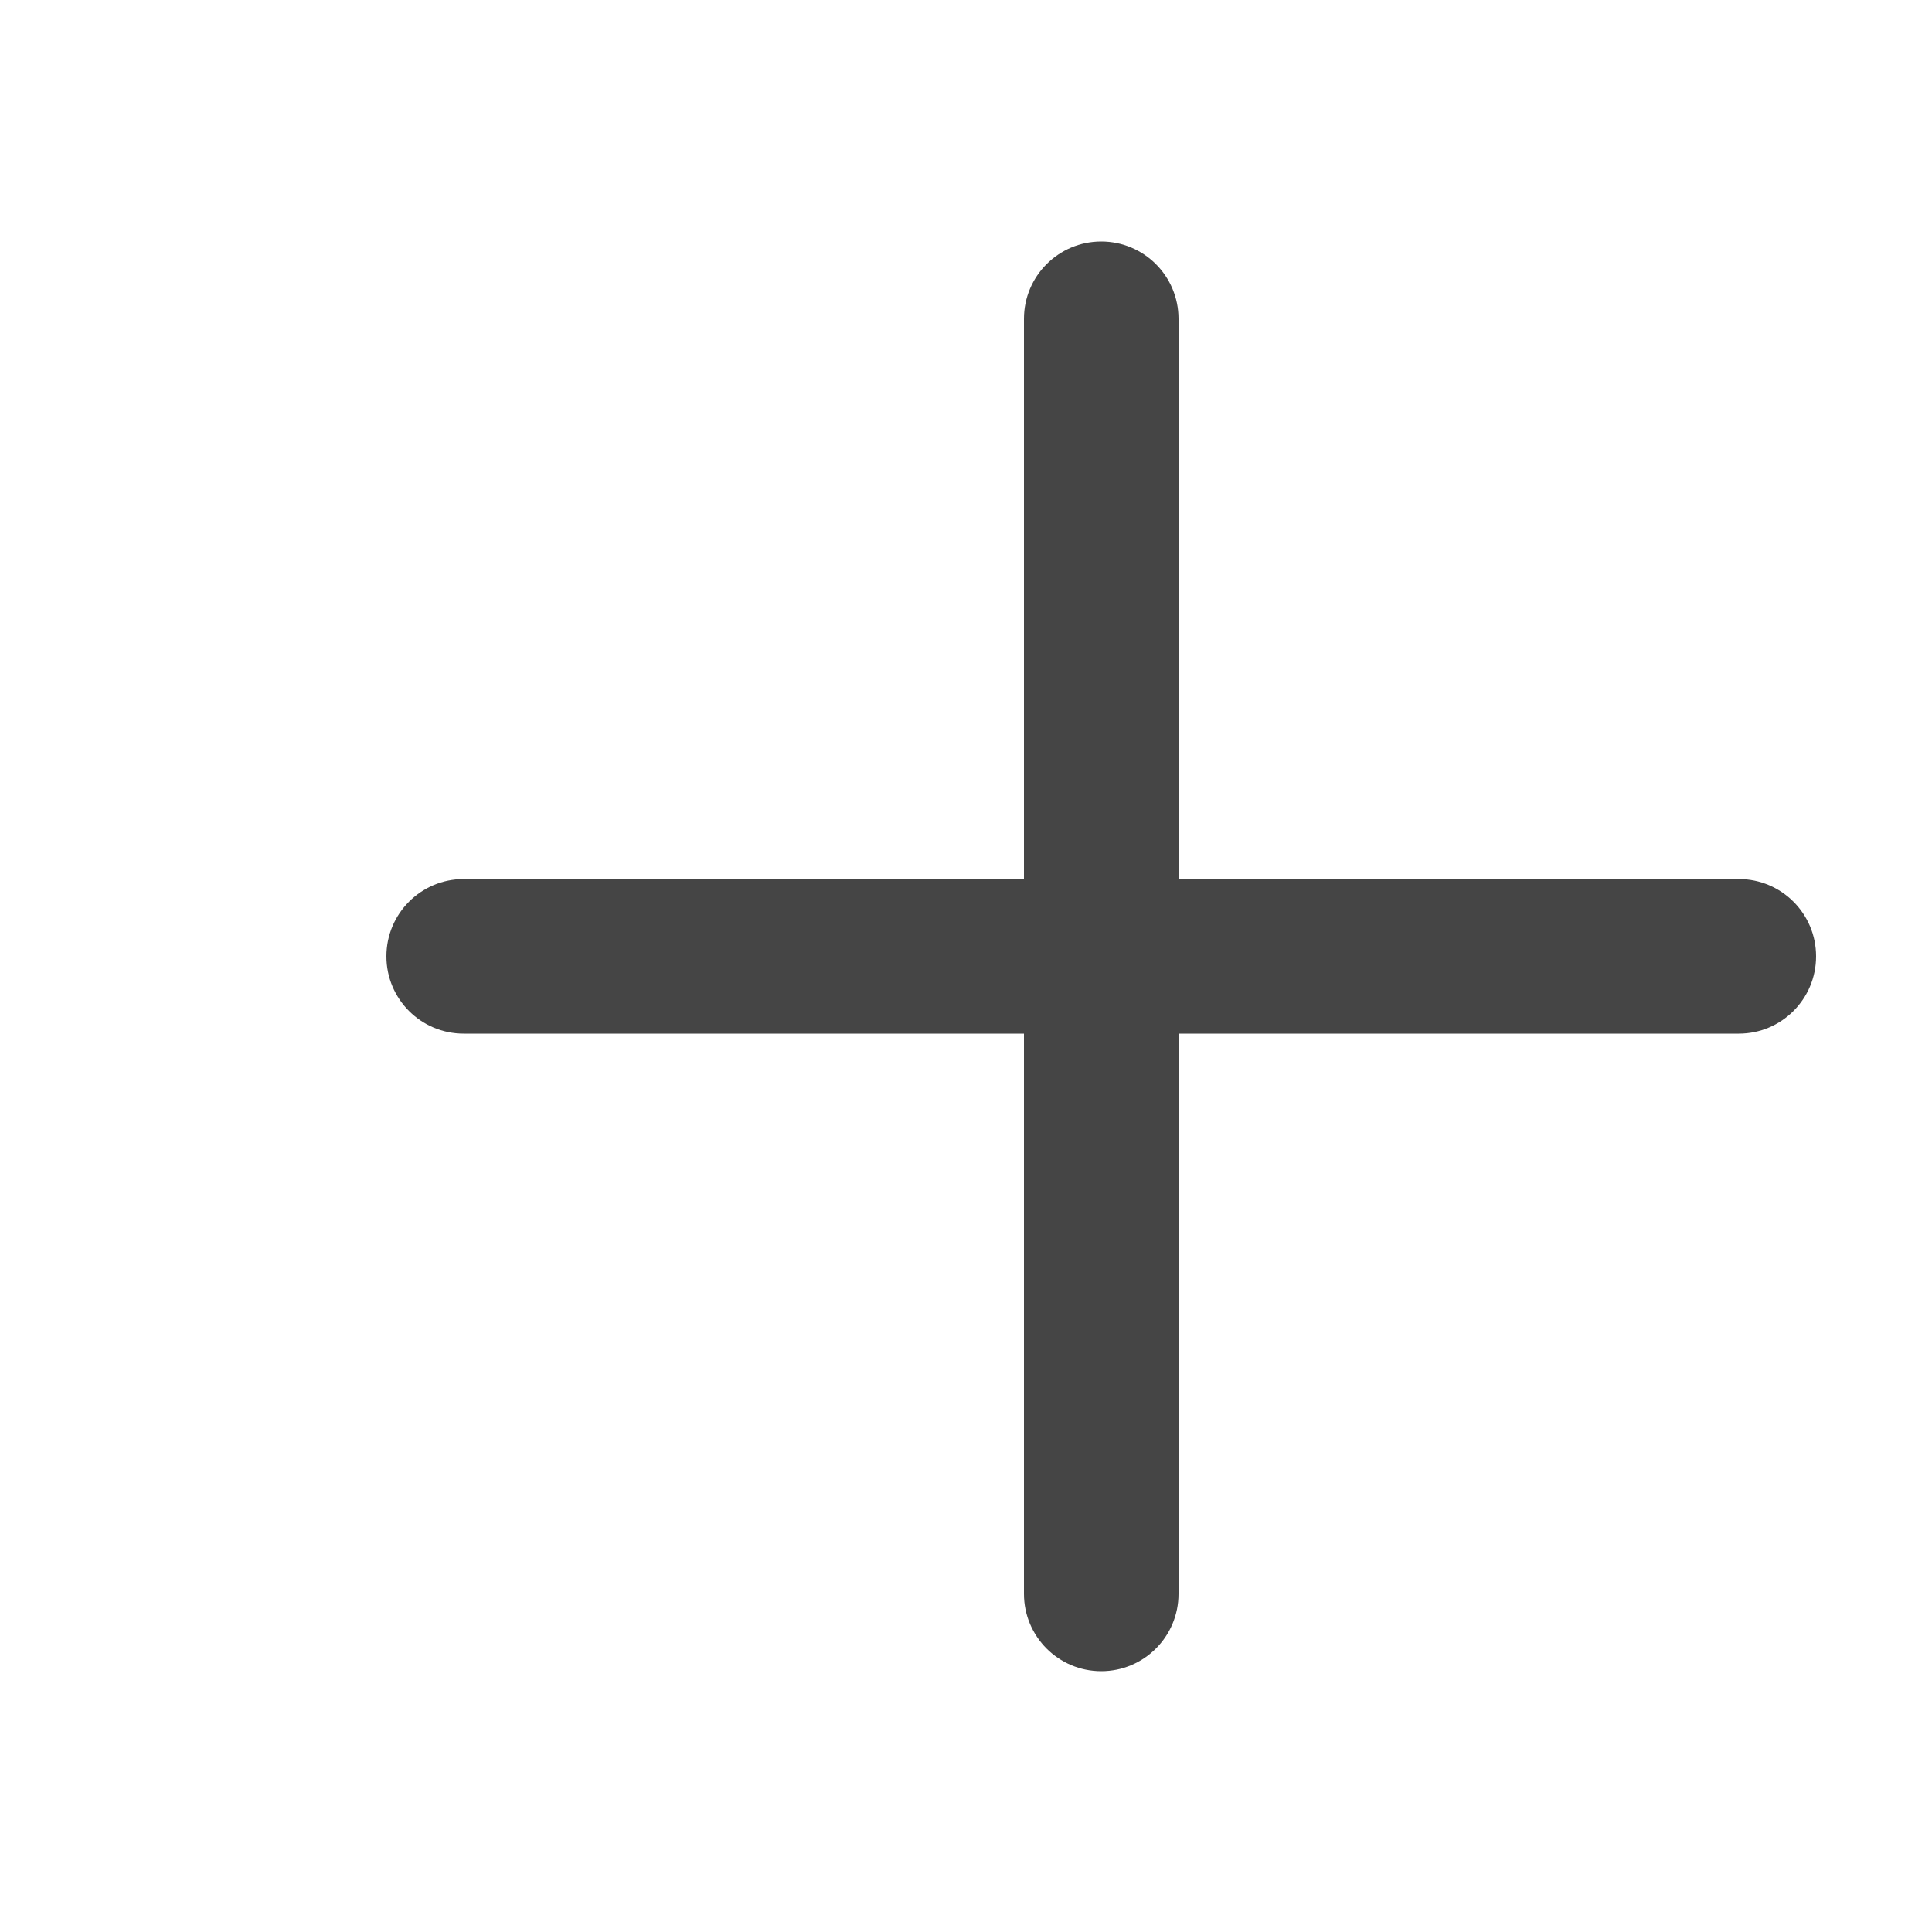 <svg width="20" height="20" viewBox="0 0 20 20" fill="none" xmlns="http://www.w3.org/2000/svg">
<path d="M11.4 2.5C10.958 2.5 10.6 2.858 10.6 3.3V9.1H4.8C4.358 9.1 4 9.458 4 9.9C4 10.342 4.358 10.7 4.8 10.7H10.6V16.5C10.6 16.942 10.958 17.3 11.4 17.3C11.842 17.3 12.2 16.942 12.2 16.5V10.7H18C18.442 10.7 18.8 10.342 18.8 9.9C18.8 9.458 18.442 9.1 18 9.1H12.2V3.3C12.2 2.858 11.842 2.5 11.4 2.5Z" fill="#454545"/>
</svg>
